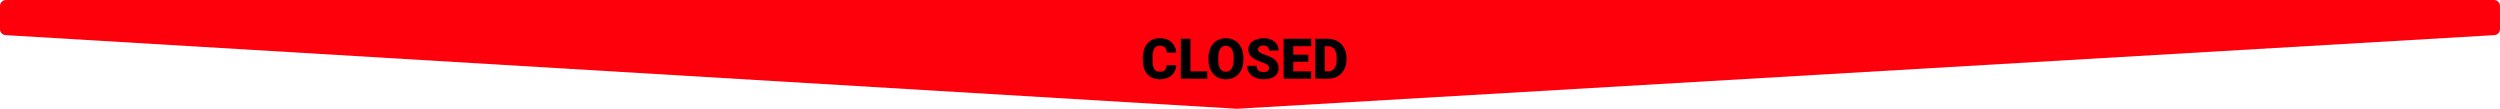 <svg width="3333" height="145" viewBox="0 0 3333 145" fill="none" xmlns="http://www.w3.org/2000/svg">
<path d="M0 8C0 3.582 3.582 0 8 0H3325C3329.42 0 3333 3.582 3333 8V38.855C3333 43.091 3329.7 46.593 3325.47 46.841L1649.08 145L7.523 46.85C3.297 46.597 0 43.097 0 38.864V8Z" fill="#FE000B"/>
<path d="M1555.39 86.946H1568.2C1568.03 90.657 1567.03 93.928 1565.2 96.76C1563.37 99.592 1560.83 101.802 1557.58 103.389C1554.36 104.951 1550.55 105.732 1546.16 105.732C1542.59 105.732 1539.41 105.134 1536.6 103.938C1533.82 102.742 1531.45 101.021 1529.5 98.774C1527.57 96.528 1526.09 93.806 1525.06 90.608C1524.06 87.41 1523.56 83.809 1523.56 79.805V76.912C1523.56 72.908 1524.09 69.307 1525.14 66.108C1526.21 62.886 1527.73 60.151 1529.68 57.905C1531.66 55.635 1534.02 53.901 1536.78 52.705C1539.54 51.509 1542.61 50.911 1545.98 50.911C1550.61 50.911 1554.53 51.741 1557.73 53.401C1560.93 55.061 1563.41 57.344 1565.17 60.249C1566.92 63.13 1567.96 66.414 1568.28 70.1H1555.46C1555.41 68.098 1555.07 66.426 1554.44 65.083C1553.8 63.716 1552.8 62.69 1551.43 62.007C1550.06 61.323 1548.25 60.981 1545.98 60.981C1544.39 60.981 1543.01 61.274 1541.84 61.86C1540.67 62.446 1539.69 63.374 1538.91 64.644C1538.13 65.913 1537.54 67.561 1537.15 69.587C1536.78 71.589 1536.6 74.006 1536.6 76.838V79.805C1536.6 82.637 1536.77 85.054 1537.11 87.056C1537.46 89.058 1538 90.693 1538.76 91.963C1539.52 93.232 1540.49 94.172 1541.69 94.783C1542.91 95.369 1544.4 95.662 1546.16 95.662C1548.11 95.662 1549.76 95.356 1551.1 94.746C1552.45 94.111 1553.48 93.159 1554.22 91.89C1554.95 90.596 1555.34 88.948 1555.39 86.946ZM1609.51 95.112V105H1582.56V95.112H1609.51ZM1587.14 51.68V105H1574.28V51.68H1587.14ZM1657.71 77.278V79.439C1657.71 83.516 1657.13 87.178 1655.99 90.425C1654.86 93.647 1653.26 96.406 1651.19 98.701C1649.11 100.972 1646.66 102.717 1643.83 103.938C1641 105.134 1637.87 105.732 1634.45 105.732C1631.01 105.732 1627.86 105.134 1625 103.938C1622.17 102.717 1619.71 100.972 1617.61 98.701C1615.53 96.406 1613.92 93.647 1612.77 90.425C1611.65 87.178 1611.09 83.516 1611.09 79.439V77.278C1611.09 73.201 1611.65 69.539 1612.77 66.291C1613.92 63.044 1615.52 60.286 1617.57 58.015C1619.65 55.72 1622.1 53.975 1624.93 52.778C1627.79 51.558 1630.94 50.947 1634.38 50.947C1637.8 50.947 1640.92 51.558 1643.75 52.778C1646.61 53.975 1649.08 55.72 1651.15 58.015C1653.23 60.286 1654.84 63.044 1655.99 66.291C1657.13 69.539 1657.71 73.201 1657.71 77.278ZM1644.67 79.439V77.205C1644.67 74.568 1644.44 72.249 1643.97 70.247C1643.53 68.22 1642.88 66.523 1642 65.156C1641.12 63.789 1640.03 62.764 1638.74 62.08C1637.47 61.372 1636.01 61.018 1634.38 61.018C1632.67 61.018 1631.18 61.372 1629.91 62.08C1628.64 62.764 1627.58 63.789 1626.73 65.156C1625.87 66.523 1625.22 68.22 1624.78 70.247C1624.37 72.249 1624.16 74.568 1624.16 77.205V79.439C1624.16 82.051 1624.37 84.37 1624.78 86.397C1625.22 88.398 1625.87 90.095 1626.73 91.487C1627.6 92.878 1628.68 93.928 1629.95 94.636C1631.24 95.344 1632.74 95.698 1634.45 95.698C1636.09 95.698 1637.54 95.344 1638.81 94.636C1640.08 93.928 1641.14 92.878 1642 91.487C1642.88 90.095 1643.53 88.398 1643.97 86.397C1644.44 84.37 1644.67 82.051 1644.67 79.439ZM1691.84 90.828C1691.84 89.998 1691.72 89.253 1691.47 88.594C1691.23 87.91 1690.78 87.275 1690.12 86.689C1689.46 86.103 1688.5 85.518 1687.26 84.932C1686.04 84.321 1684.43 83.686 1682.43 83.027C1680.08 82.246 1677.82 81.367 1675.65 80.391C1673.48 79.39 1671.54 78.23 1669.83 76.912C1668.12 75.569 1666.76 74.006 1665.76 72.224C1664.76 70.418 1664.26 68.318 1664.26 65.925C1664.26 63.63 1664.77 61.567 1665.8 59.736C1666.83 57.881 1668.25 56.306 1670.08 55.012C1671.94 53.694 1674.11 52.693 1676.6 52.009C1679.09 51.301 1681.82 50.947 1684.77 50.947C1688.68 50.947 1692.12 51.631 1695.1 52.998C1698.1 54.341 1700.44 56.257 1702.13 58.748C1703.84 61.213 1704.69 64.131 1704.69 67.5H1691.91C1691.91 66.157 1691.63 64.973 1691.07 63.948C1690.53 62.922 1689.71 62.117 1688.61 61.531C1687.52 60.945 1686.14 60.652 1684.48 60.652C1682.87 60.652 1681.51 60.896 1680.41 61.384C1679.31 61.873 1678.48 62.532 1677.92 63.362C1677.36 64.168 1677.08 65.059 1677.08 66.035C1677.08 66.841 1677.3 67.573 1677.74 68.232C1678.2 68.867 1678.85 69.465 1679.68 70.027C1680.53 70.588 1681.56 71.126 1682.76 71.638C1683.98 72.151 1685.34 72.651 1686.86 73.14C1689.69 74.043 1692.2 75.056 1694.4 76.179C1696.62 77.278 1698.49 78.535 1700 79.951C1701.54 81.343 1702.7 82.93 1703.48 84.712C1704.29 86.494 1704.69 88.508 1704.69 90.754C1704.69 93.147 1704.23 95.271 1703.3 97.126C1702.37 98.982 1701.04 100.557 1699.31 101.851C1697.57 103.12 1695.5 104.084 1693.08 104.744C1690.67 105.403 1687.97 105.732 1684.99 105.732C1682.25 105.732 1679.56 105.391 1676.9 104.707C1674.26 103.999 1671.87 102.925 1669.72 101.484C1667.57 100.02 1665.85 98.152 1664.55 95.881C1663.29 93.586 1662.65 90.864 1662.65 87.715H1675.54C1675.54 89.277 1675.75 90.596 1676.16 91.67C1676.58 92.744 1677.19 93.611 1677.99 94.27C1678.8 94.905 1679.79 95.369 1680.96 95.662C1682.13 95.93 1683.48 96.064 1684.99 96.064C1686.62 96.064 1687.94 95.832 1688.94 95.369C1689.95 94.88 1690.68 94.246 1691.14 93.464C1691.61 92.659 1691.84 91.78 1691.84 90.828ZM1748.01 95.112V105H1719.6V95.112H1748.01ZM1724.17 51.68V105H1711.32V51.68H1724.17ZM1744.35 72.847V82.405H1719.6V72.847H1744.35ZM1748.12 51.68V61.604H1719.6V51.68H1748.12ZM1770.61 105H1758.78L1758.85 95.112H1770.61C1773.05 95.112 1775.11 94.526 1776.8 93.355C1778.51 92.183 1779.8 90.437 1780.68 88.118C1781.58 85.774 1782.04 82.893 1782.04 79.475V77.168C1782.04 74.605 1781.78 72.358 1781.27 70.43C1780.78 68.477 1780.05 66.853 1779.07 65.559C1778.09 64.241 1776.87 63.252 1775.41 62.593C1773.97 61.934 1772.31 61.604 1770.43 61.604H1758.56V51.68H1770.43C1774.04 51.68 1777.35 52.302 1780.35 53.547C1783.38 54.768 1785.99 56.526 1788.19 58.821C1790.41 61.091 1792.12 63.789 1793.31 66.914C1794.54 70.015 1795.15 73.457 1795.15 77.241V79.475C1795.15 83.235 1794.54 86.677 1793.31 89.802C1792.12 92.927 1790.42 95.625 1788.22 97.895C1786.03 100.166 1783.43 101.924 1780.42 103.169C1777.45 104.39 1774.17 105 1770.61 105ZM1766.14 51.68V105H1753.29V51.68H1766.14Z" fill="black"/>
</svg>
